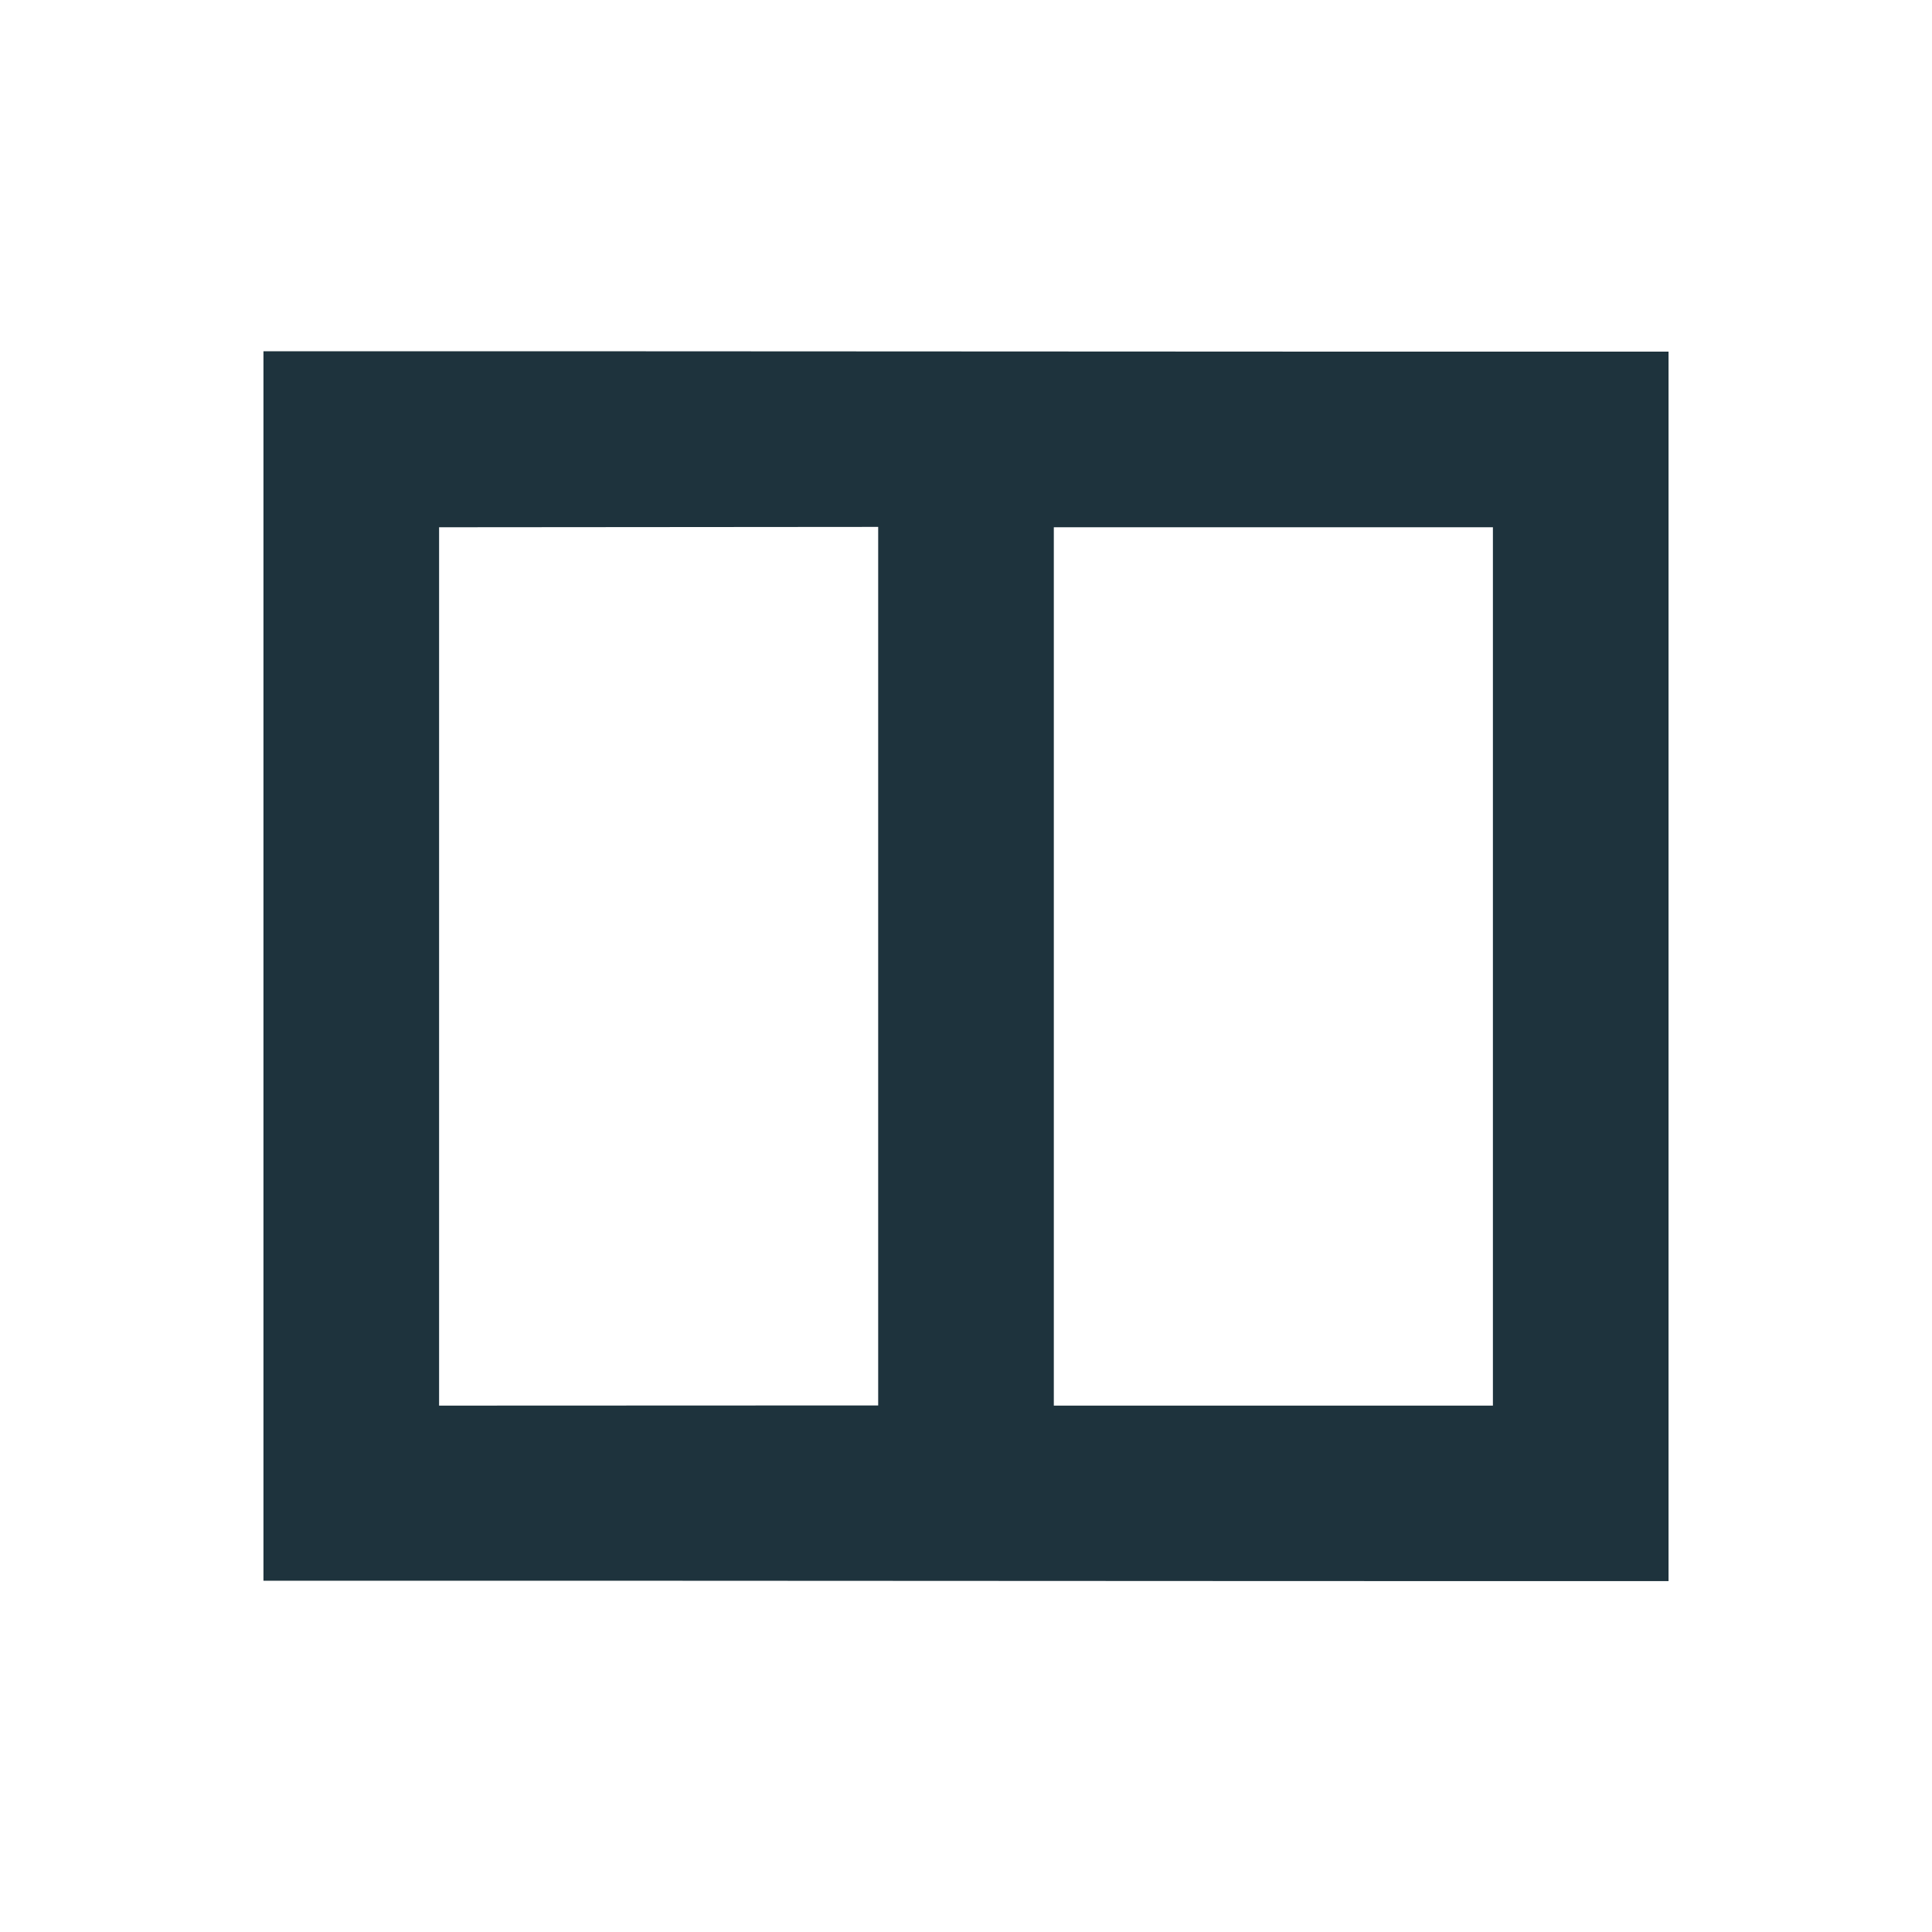 <svg xmlns="http://www.w3.org/2000/svg" width="22" height="22" version="1.1" id="svg7"><defs id="defs3"><style type="text/css" id="current-color-scheme"></style></defs><path transform="translate(3 3)" d="M0 1v14c5.333-.002 10.667.006 16 .004v-14C10.667 1.006 5.333.998 0 1zm7 2v10.004l-5 .002V3.004L7 3zm2 .004h5v10.002H9V3.004z" id="path5" fill="currentColor" opacity="1" color="#1e333d"/></svg>